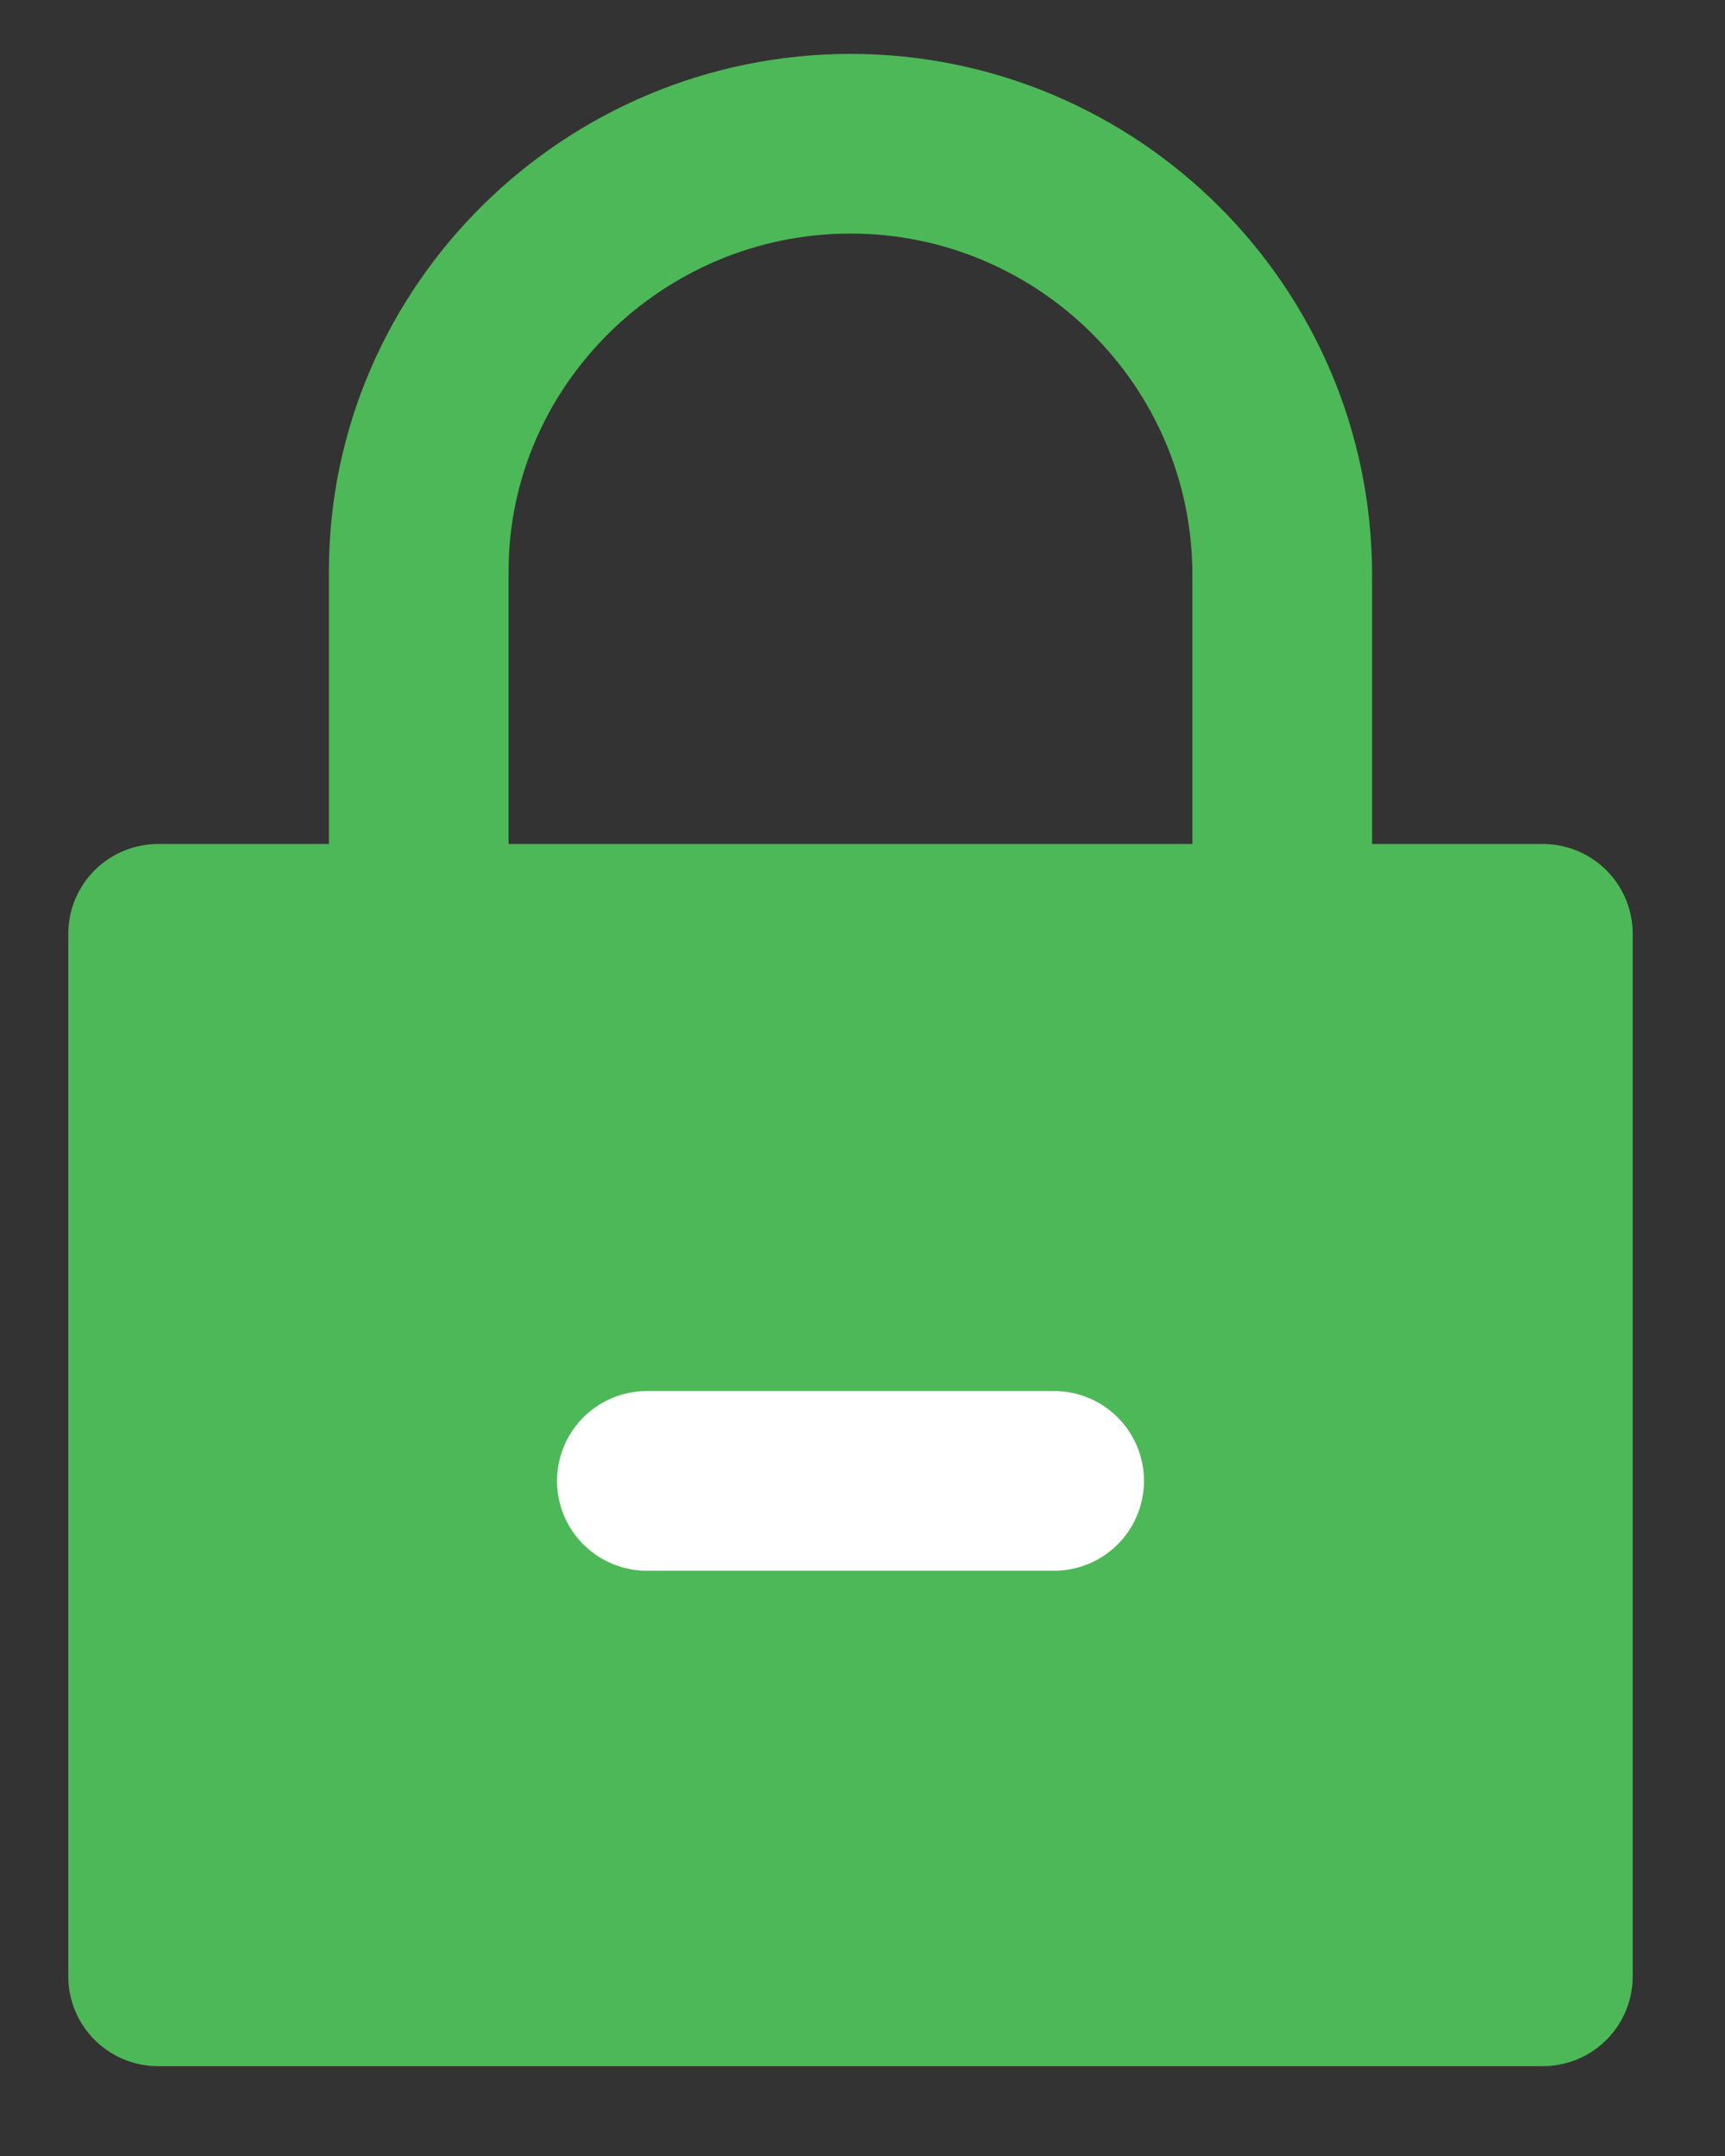 <svg width="12" height="15" viewBox="0 0 12 15" fill="none" xmlns="http://www.w3.org/2000/svg">
<rect x="0" y="0" width="12" height="15" fill="#333333" stroke="none"/>
<path d="M10.733 6.497H1.1V13.75H10.733V6.497Z" fill="#4DB857" stroke="#4DB857" stroke-width="1.25" stroke-miterlimit="10" stroke-linecap="round" stroke-linejoin="round"/>
<path d="M7.333 10.303H4.5" stroke="white" stroke-width="1.25" stroke-miterlimit="10" stroke-linecap="round" stroke-linejoin="round"/>
<path d="M2.913 6.497V3.975C2.913 2.332 4.273 1 5.917 1C7.56 1 8.92 2.332 8.92 4.003V6.525" stroke="#4DB857" stroke-width="1.25" stroke-miterlimit="10" stroke-linecap="round" stroke-linejoin="round"/>
</svg>
